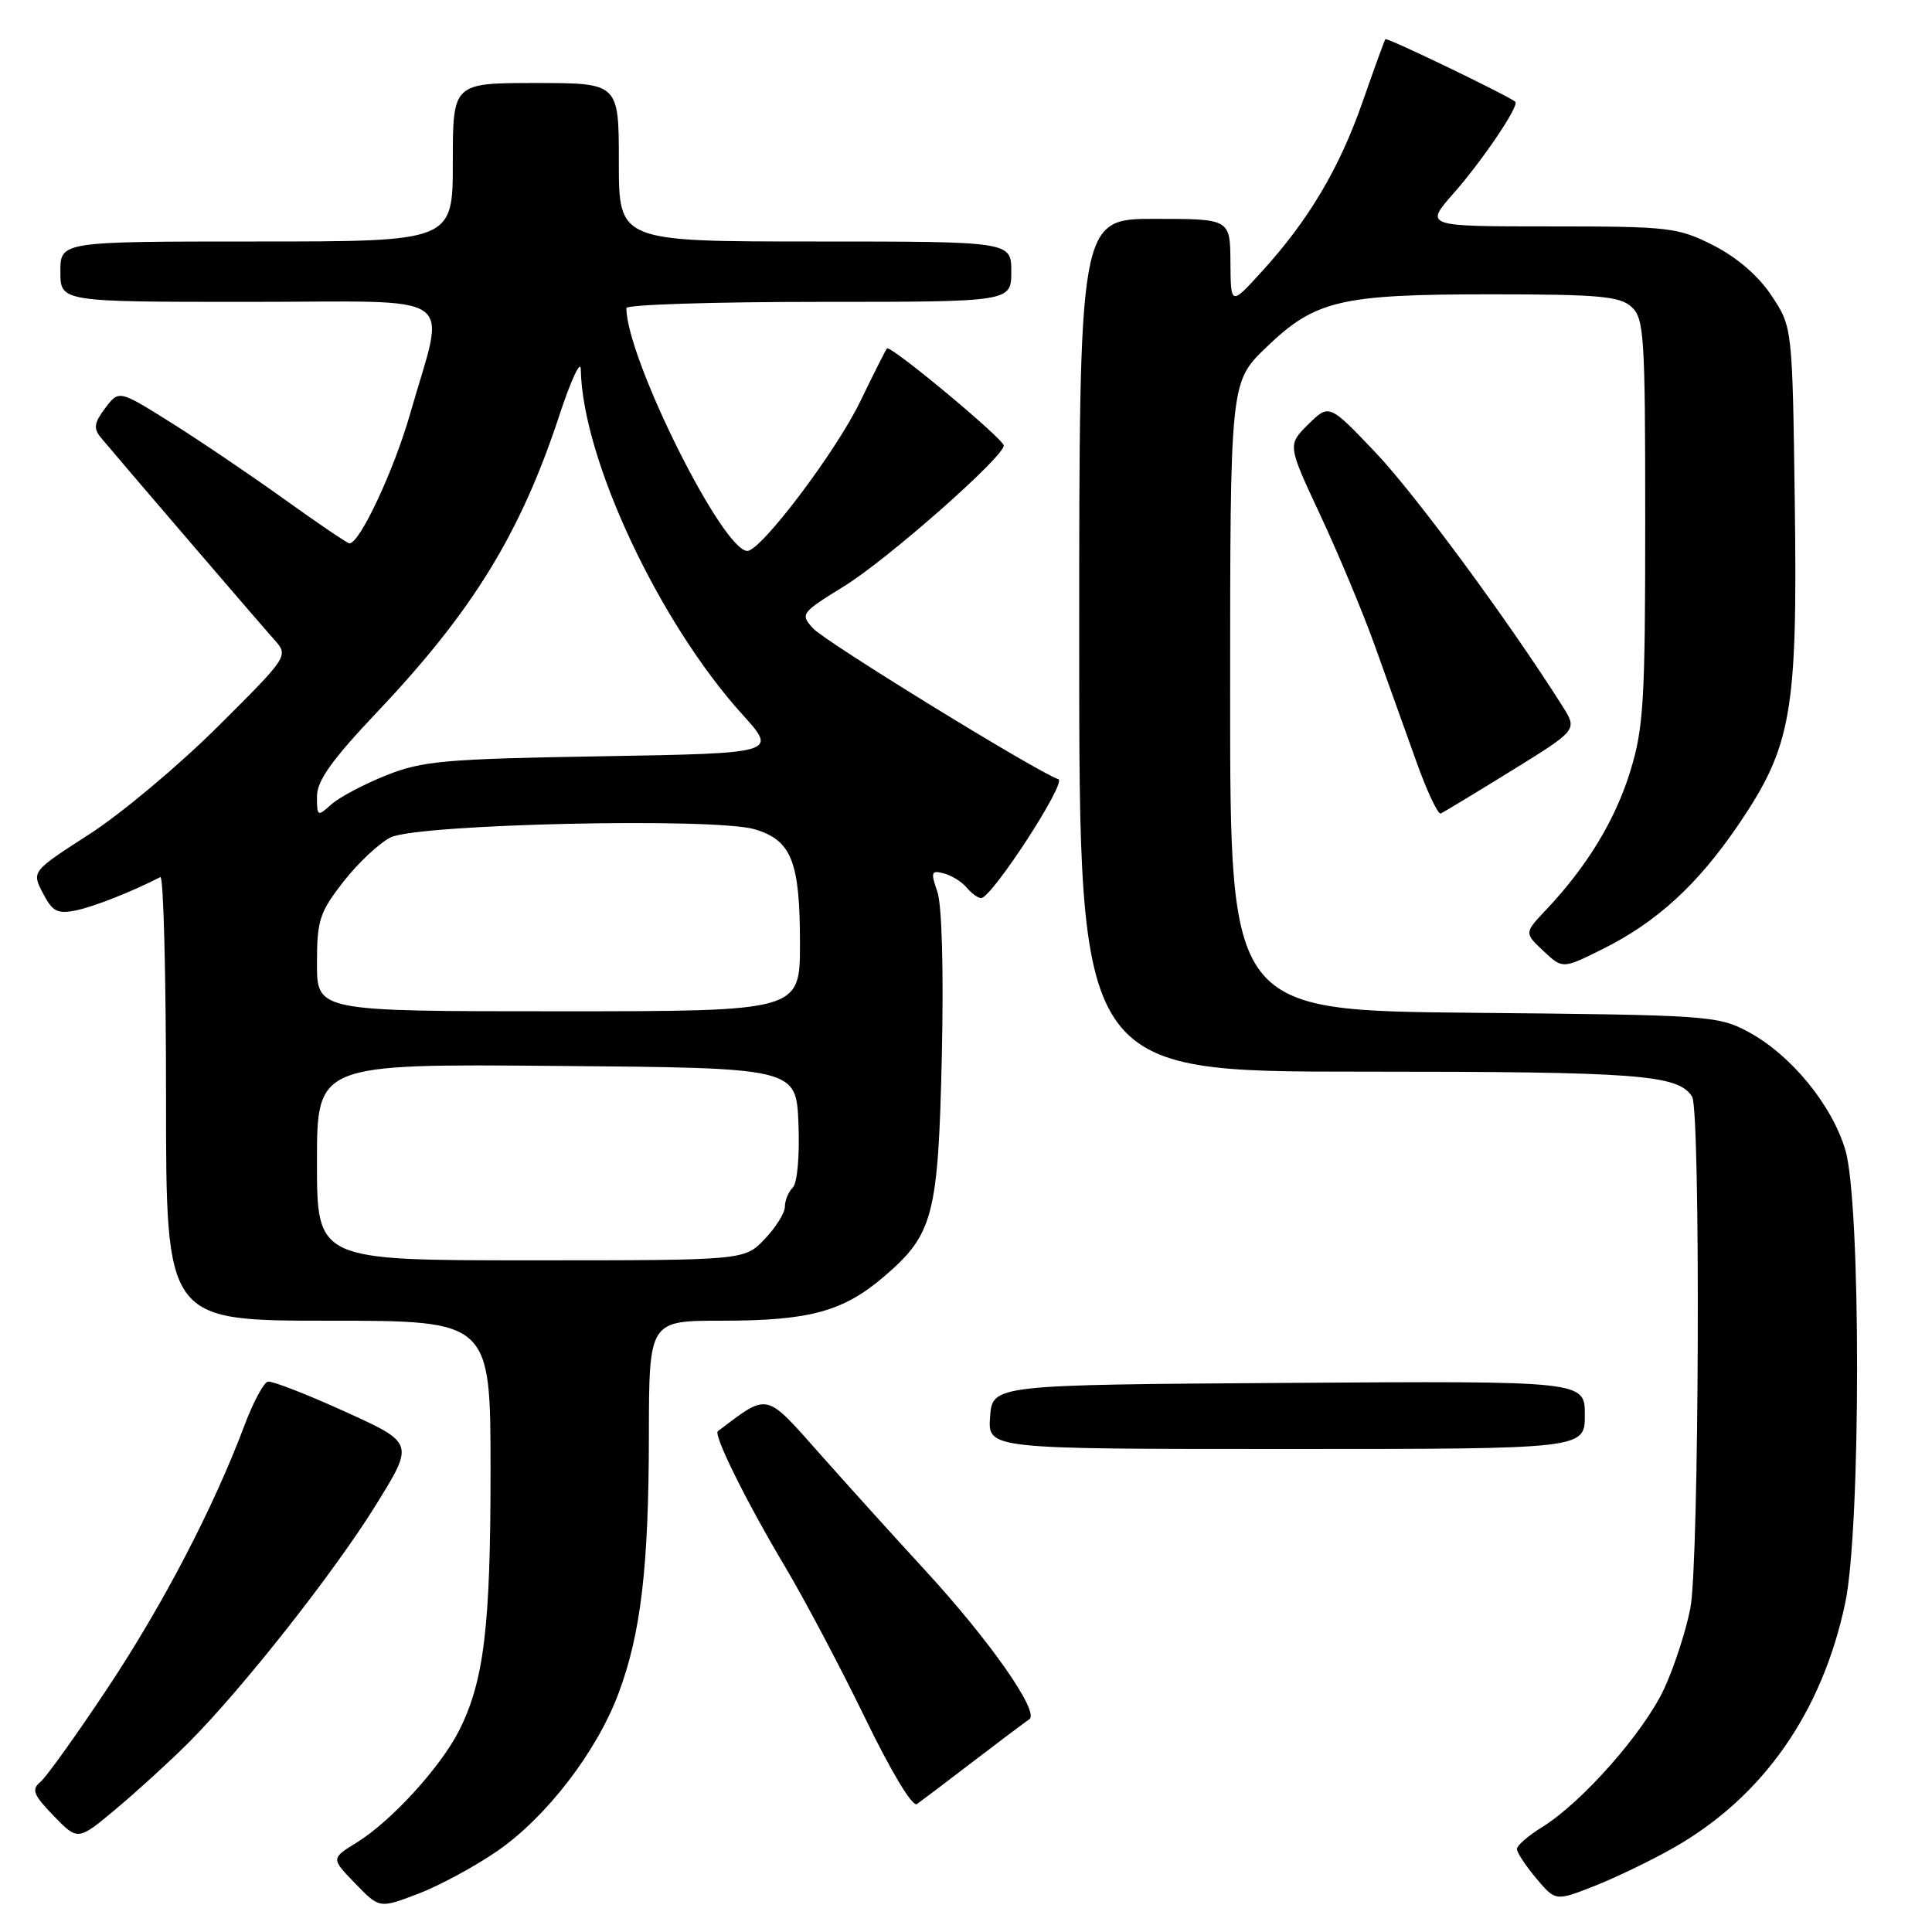 <?xml version="1.0" encoding="UTF-8" standalone="no"?>
<!DOCTYPE svg PUBLIC "-//W3C//DTD SVG 1.1//EN" "http://www.w3.org/Graphics/SVG/1.1/DTD/svg11.dtd" >
<svg xmlns="http://www.w3.org/2000/svg" xmlns:xlink="http://www.w3.org/1999/xlink" version="1.1" viewBox="0 0 256 256">
 <g >
 <path fill="currentColor"
d=" M 65.91 245.26 C 72.38 240.80 79.07 232.11 81.95 224.40 C 84.92 216.47 85.96 207.67 85.98 190.25 C 86.00 175.00 86.00 175.00 95.63 175.00 C 107.27 175.00 111.72 173.79 117.14 169.15 C 123.68 163.55 124.32 161.09 124.80 139.78 C 125.05 128.55 124.81 119.89 124.20 118.15 C 123.30 115.55 123.39 115.29 125.06 115.73 C 126.09 116.00 127.45 116.84 128.09 117.61 C 128.73 118.37 129.58 119.00 130.00 119.00 C 131.41 119.00 141.40 103.63 140.24 103.25 C 137.45 102.32 109.32 85.02 107.73 83.26 C 106.01 81.36 106.13 81.21 111.88 77.66 C 117.63 74.10 133.00 60.56 133.00 59.04 C 133.00 58.17 117.98 45.67 117.53 46.17 C 117.36 46.35 115.76 49.54 113.96 53.25 C 110.73 59.90 100.83 73.00 99.03 73.00 C 95.74 73.00 83.00 47.41 83.00 40.82 C 83.00 40.37 94.47 40.00 108.50 40.00 C 134.00 40.00 134.00 40.00 134.00 36.00 C 134.00 32.00 134.00 32.00 108.00 32.00 C 82.00 32.00 82.00 32.00 82.00 21.50 C 82.00 11.00 82.00 11.00 71.00 11.00 C 60.00 11.00 60.00 11.00 60.00 21.50 C 60.00 32.00 60.00 32.00 34.00 32.00 C 8.00 32.00 8.00 32.00 8.00 36.00 C 8.00 40.00 8.00 40.00 32.97 40.00 C 61.52 40.00 59.06 38.29 54.33 54.88 C 52.20 62.32 47.67 72.00 46.31 72.00 C 46.04 72.00 42.14 69.36 37.66 66.14 C 33.17 62.92 26.41 58.35 22.63 55.98 C 15.76 51.67 15.76 51.67 13.94 54.08 C 12.47 56.03 12.36 56.77 13.37 57.99 C 15.44 60.49 34.18 82.34 36.30 84.71 C 38.27 86.91 38.27 86.91 28.88 96.26 C 23.72 101.40 16.06 107.82 11.85 110.53 C 4.19 115.47 4.19 115.47 5.68 118.34 C 6.93 120.77 7.61 121.13 10.03 120.64 C 12.38 120.17 17.45 118.17 21.25 116.22 C 21.66 116.01 22.00 129.15 22.00 145.42 C 22.00 175.00 22.00 175.00 43.50 175.00 C 65.00 175.00 65.00 175.00 65.00 194.95 C 65.00 215.62 64.13 222.79 60.81 229.35 C 58.36 234.18 51.83 241.32 47.31 244.12 C 43.85 246.25 43.85 246.25 47.07 249.57 C 50.28 252.89 50.28 252.89 55.37 250.95 C 58.17 249.89 62.91 247.33 65.91 245.26 Z  M 221.81 244.81 C 233.61 238.08 241.43 226.91 244.50 212.41 C 246.59 202.56 246.60 159.39 244.52 152.39 C 242.74 146.38 237.27 139.73 231.64 136.72 C 227.65 134.58 226.33 134.49 195.25 134.20 C 163.00 133.90 163.00 133.90 163.00 92.26 C 163.00 50.63 163.00 50.63 167.76 46.05 C 174.26 39.78 177.55 39.00 197.54 39.00 C 211.77 39.00 214.62 39.25 216.17 40.65 C 217.86 42.18 218.00 44.41 218.00 69.05 C 218.00 92.92 217.79 96.48 216.01 102.23 C 214.02 108.67 210.29 114.81 204.86 120.56 C 201.97 123.62 201.97 123.62 204.51 126.01 C 207.05 128.39 207.05 128.39 212.27 125.80 C 219.51 122.21 224.94 117.24 230.35 109.28 C 237.41 98.88 238.19 94.43 237.82 66.64 C 237.50 43.35 237.50 43.35 234.75 39.19 C 233.00 36.55 230.17 34.11 227.03 32.51 C 222.32 30.13 221.22 30.00 205.41 30.00 C 188.75 30.00 188.75 30.00 192.62 25.60 C 196.44 21.27 201.35 13.99 200.79 13.49 C 199.91 12.71 183.76 4.92 183.57 5.19 C 183.44 5.36 182.09 9.09 180.56 13.47 C 177.48 22.31 173.38 29.21 167.18 36.00 C 163.08 40.50 163.08 40.50 163.04 34.75 C 163.00 29.00 163.00 29.00 153.00 29.00 C 143.00 29.00 143.00 29.00 143.00 85.50 C 143.00 142.00 143.00 142.00 180.43 142.00 C 217.19 142.00 222.36 142.39 224.21 145.31 C 225.35 147.10 225.15 206.92 223.99 213.04 C 223.44 215.96 221.89 220.75 220.55 223.68 C 217.90 229.45 209.68 238.80 204.34 242.10 C 202.50 243.24 201.00 244.54 201.00 245.00 C 201.00 245.47 202.15 247.21 203.56 248.89 C 206.12 251.93 206.12 251.93 211.31 249.89 C 214.16 248.76 218.89 246.48 221.81 244.81 Z  M 24.95 230.95 C 32.10 223.80 44.33 208.28 49.85 199.35 C 54.89 191.21 54.89 191.21 45.70 187.04 C 40.64 184.74 36.05 182.96 35.50 183.07 C 34.95 183.18 33.55 185.79 32.39 188.88 C 28.26 199.85 21.59 212.65 14.23 223.72 C 10.13 229.89 6.13 235.48 5.34 236.13 C 4.14 237.13 4.42 237.83 7.12 240.62 C 10.32 243.92 10.32 243.92 15.35 239.71 C 18.12 237.39 22.44 233.45 24.95 230.95 Z  M 128.93 233.42 C 132.47 230.71 135.83 228.19 136.39 227.81 C 137.80 226.87 131.13 217.35 122.50 207.98 C 118.65 203.80 112.43 196.92 108.67 192.68 C 101.32 184.40 101.90 184.52 95.12 189.64 C 94.50 190.11 98.89 198.98 103.97 207.50 C 106.59 211.90 111.38 220.96 114.62 227.63 C 118.06 234.73 120.91 239.47 121.50 239.05 C 122.05 238.66 125.40 236.13 128.93 233.42 Z  M 210.00 187.49 C 210.00 182.98 210.00 182.98 170.75 183.24 C 131.50 183.50 131.50 183.50 131.19 187.75 C 130.89 192.00 130.89 192.00 170.44 192.00 C 210.00 192.00 210.00 192.00 210.00 187.49 Z  M 200.30 102.11 C 209.02 96.72 209.02 96.72 207.06 93.61 C 200.03 82.47 187.56 65.54 182.31 60.01 C 176.12 53.50 176.12 53.50 173.36 56.22 C 170.60 58.95 170.60 58.95 174.93 68.22 C 177.32 73.33 180.57 81.10 182.15 85.50 C 183.73 89.90 186.19 96.78 187.63 100.79 C 189.06 104.81 190.54 107.96 190.91 107.79 C 191.28 107.63 195.51 105.07 200.30 102.11 Z  M 42.00 153.99 C 42.00 140.97 42.00 140.97 73.75 141.24 C 105.50 141.50 105.50 141.50 105.80 148.90 C 105.97 153.14 105.65 156.75 105.05 157.35 C 104.47 157.93 104.00 159.07 104.00 159.90 C 104.00 160.72 102.79 162.65 101.31 164.20 C 98.63 167.00 98.63 167.00 70.31 167.00 C 42.00 167.00 42.00 167.00 42.00 153.99 Z  M 42.00 127.66 C 42.00 121.94 42.34 120.89 45.51 116.82 C 47.45 114.34 50.26 111.70 51.76 110.96 C 55.39 109.18 94.73 108.30 100.02 109.89 C 104.89 111.35 106.00 114.15 106.00 125.05 C 106.00 134.00 106.00 134.00 74.00 134.00 C 42.00 134.00 42.00 134.00 42.00 127.66 Z  M 42.00 105.54 C 42.00 103.45 43.96 100.70 50.03 94.29 C 62.66 80.95 68.99 70.63 74.13 55.00 C 75.67 50.33 76.94 47.60 76.96 48.94 C 77.15 60.74 87.29 82.42 98.36 94.66 C 103.02 99.81 103.02 99.81 79.76 100.21 C 58.86 100.56 55.96 100.82 51.14 102.75 C 48.19 103.93 44.93 105.66 43.89 106.60 C 42.08 108.24 42.00 108.19 42.00 105.54 Z "/>
</g>
</svg>
